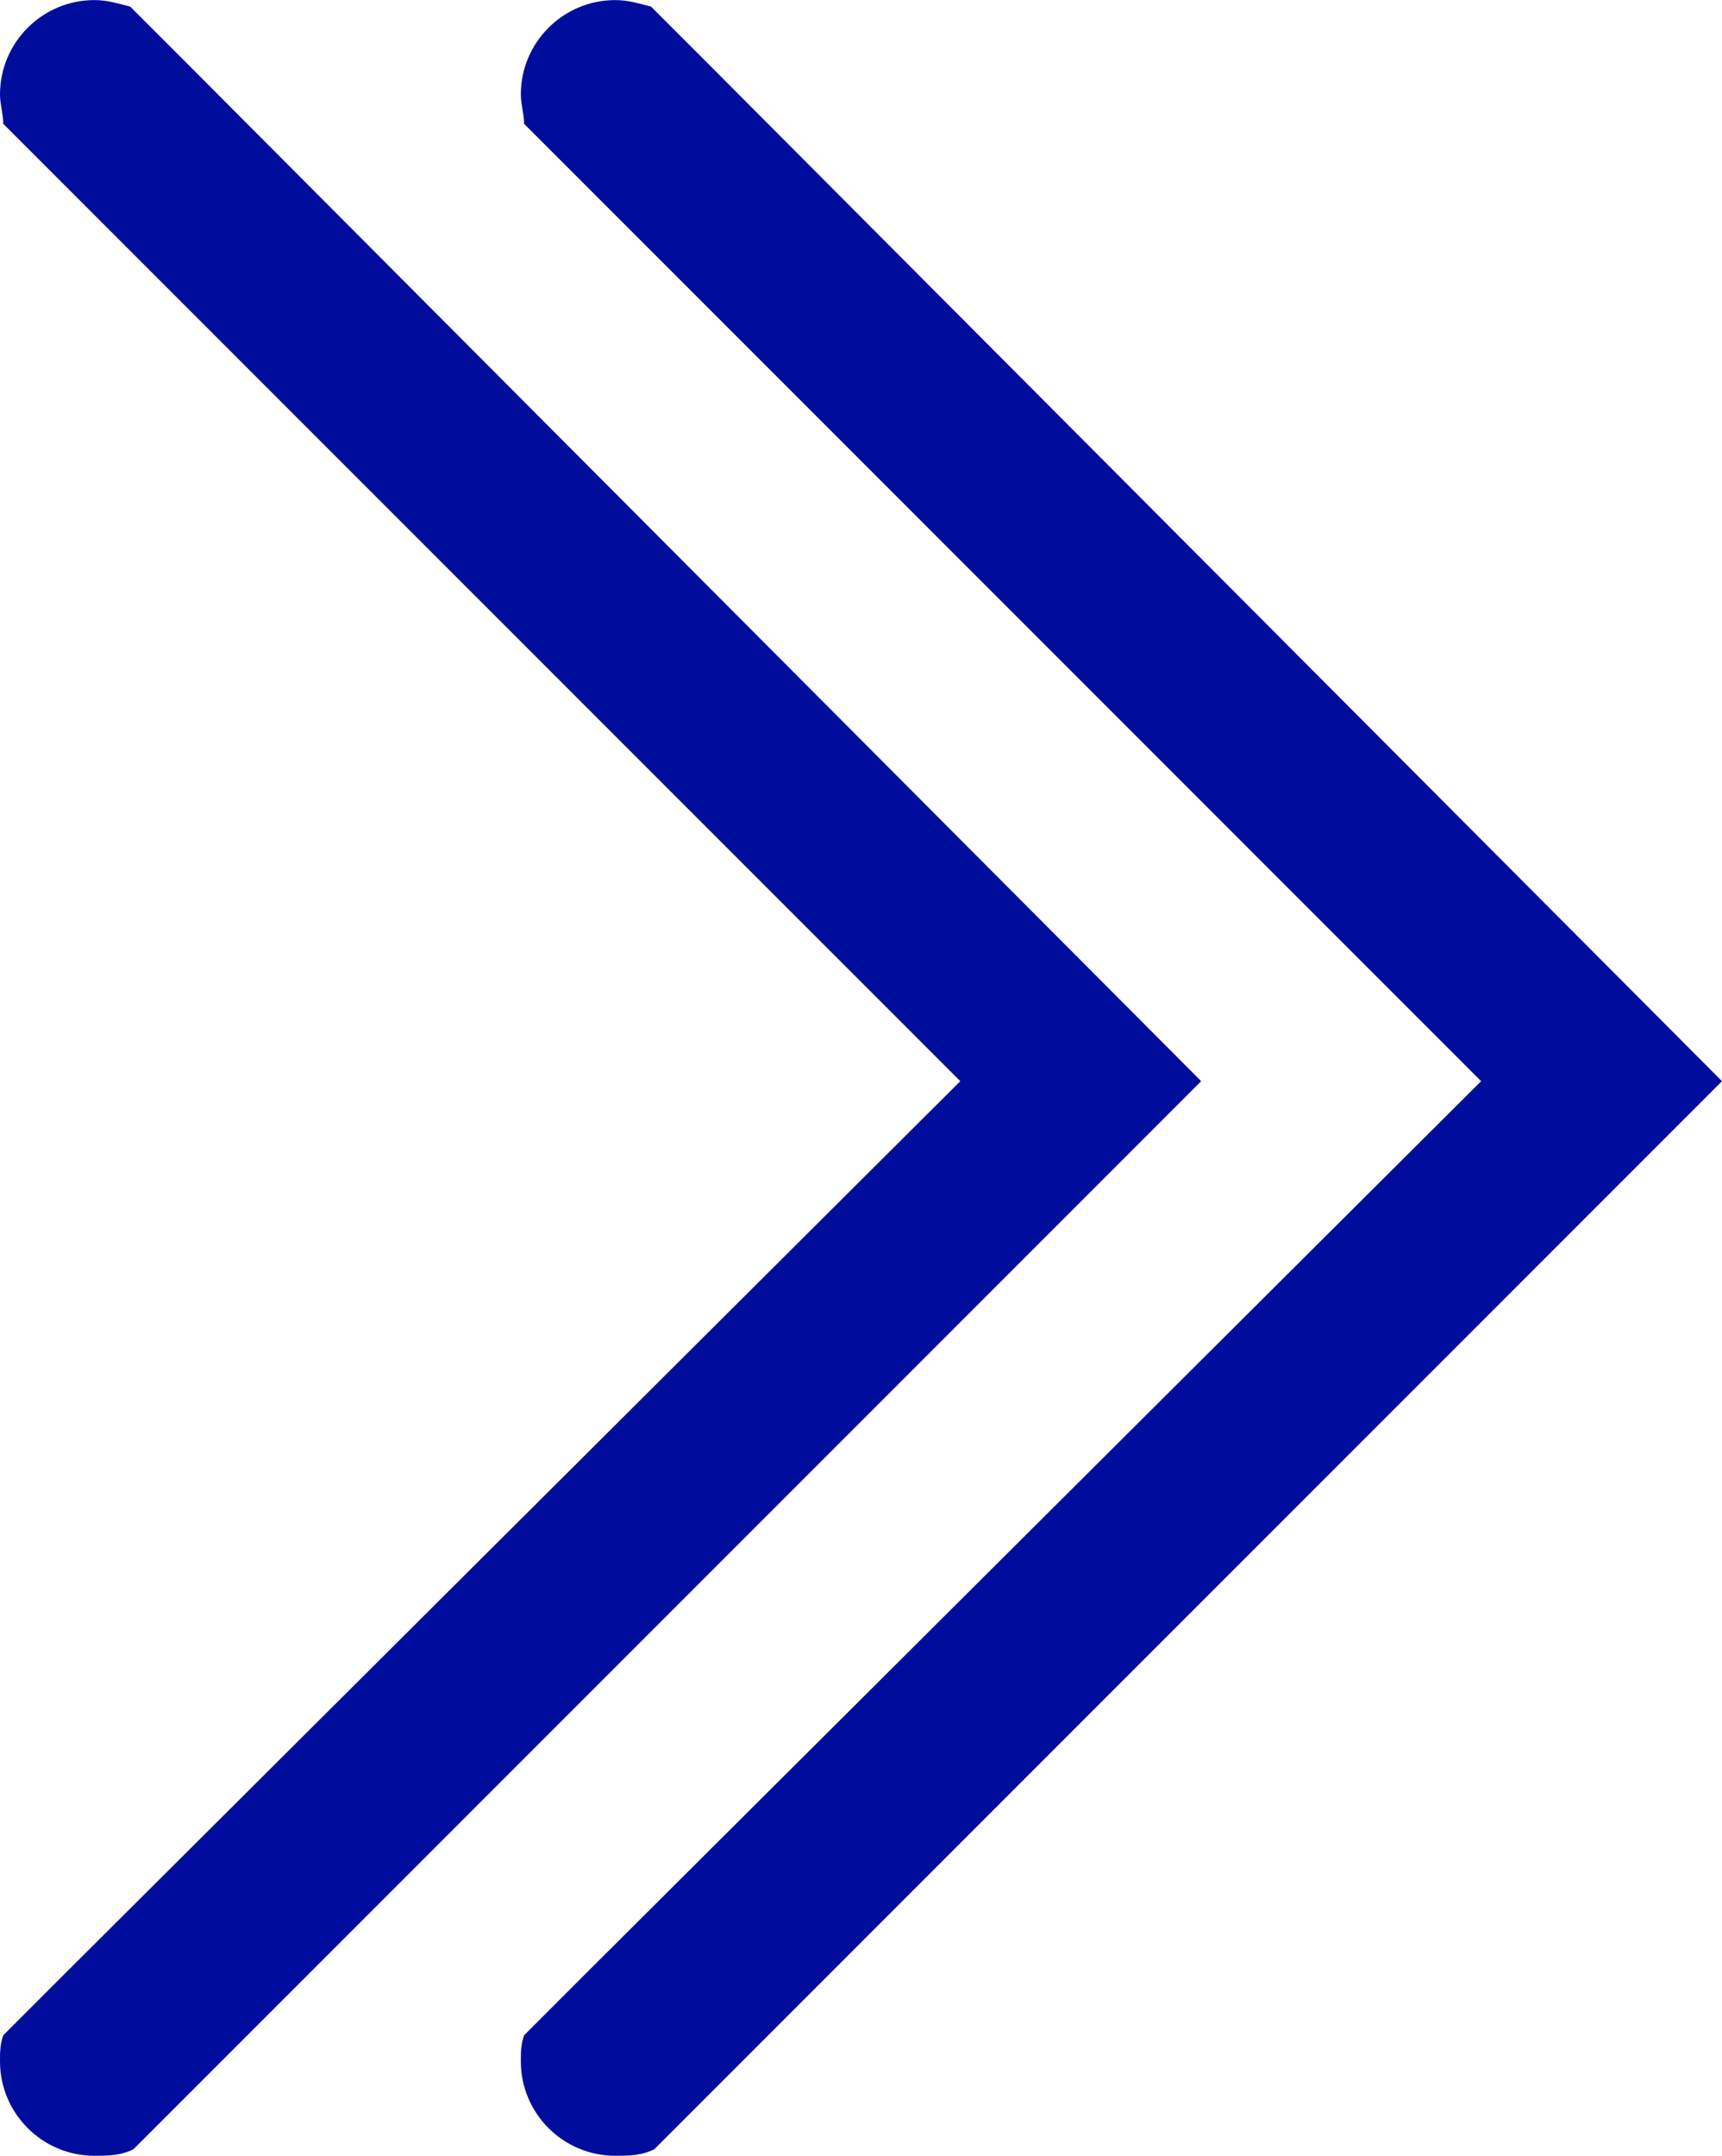 <?xml version="1.0" encoding="UTF-8"?>
<!DOCTYPE svg PUBLIC "-//W3C//DTD SVG 1.1//EN" "http://www.w3.org/Graphics/SVG/1.1/DTD/svg11.dtd">
<!-- Creator: CorelDRAW X7 -->
<svg xmlns="http://www.w3.org/2000/svg" xml:space="preserve" width="20.639mm" height="25.83mm" version="1.1" style="shape-rendering:geometricPrecision; text-rendering:geometricPrecision; image-rendering:optimizeQuality; fill-rule:evenodd; clip-rule:evenodd"
viewBox="0 0 529 662"
 xmlns:xlink="http://www.w3.org/1999/xlink">
 <defs>
  <style type="text/css">
   <![CDATA[
    .fil0 {fill:#000D9C}
   ]]>
  </style>
 </defs>
 <g id="Layer_x0020_1">
  <path class="fil0" d="M20 57l275 275 -274 273 -20 20c-1,3 -1,5 -1,8 0,16 13,29 29,29 4,0 8,0 12,-2l15 -15 313 -313 -312 -313 -17 -17c-4,-1 -7,-2 -11,-2 -16,0 -29,13 -29,29 0,3 1,6 1,9l19 19z"/>
  <path class="fil0" d="M180 57l275 275 -274 273 -20 20c-1,3 -1,5 -1,8 0,16 13,29 29,29 4,0 8,0 12,-2l15 -15 313 -313 -312 -313 -17 -17c-4,-1 -7,-2 -11,-2 -16,0 -29,13 -29,29 0,3 1,6 1,9l19 19z"/>
 </g>
</svg>
